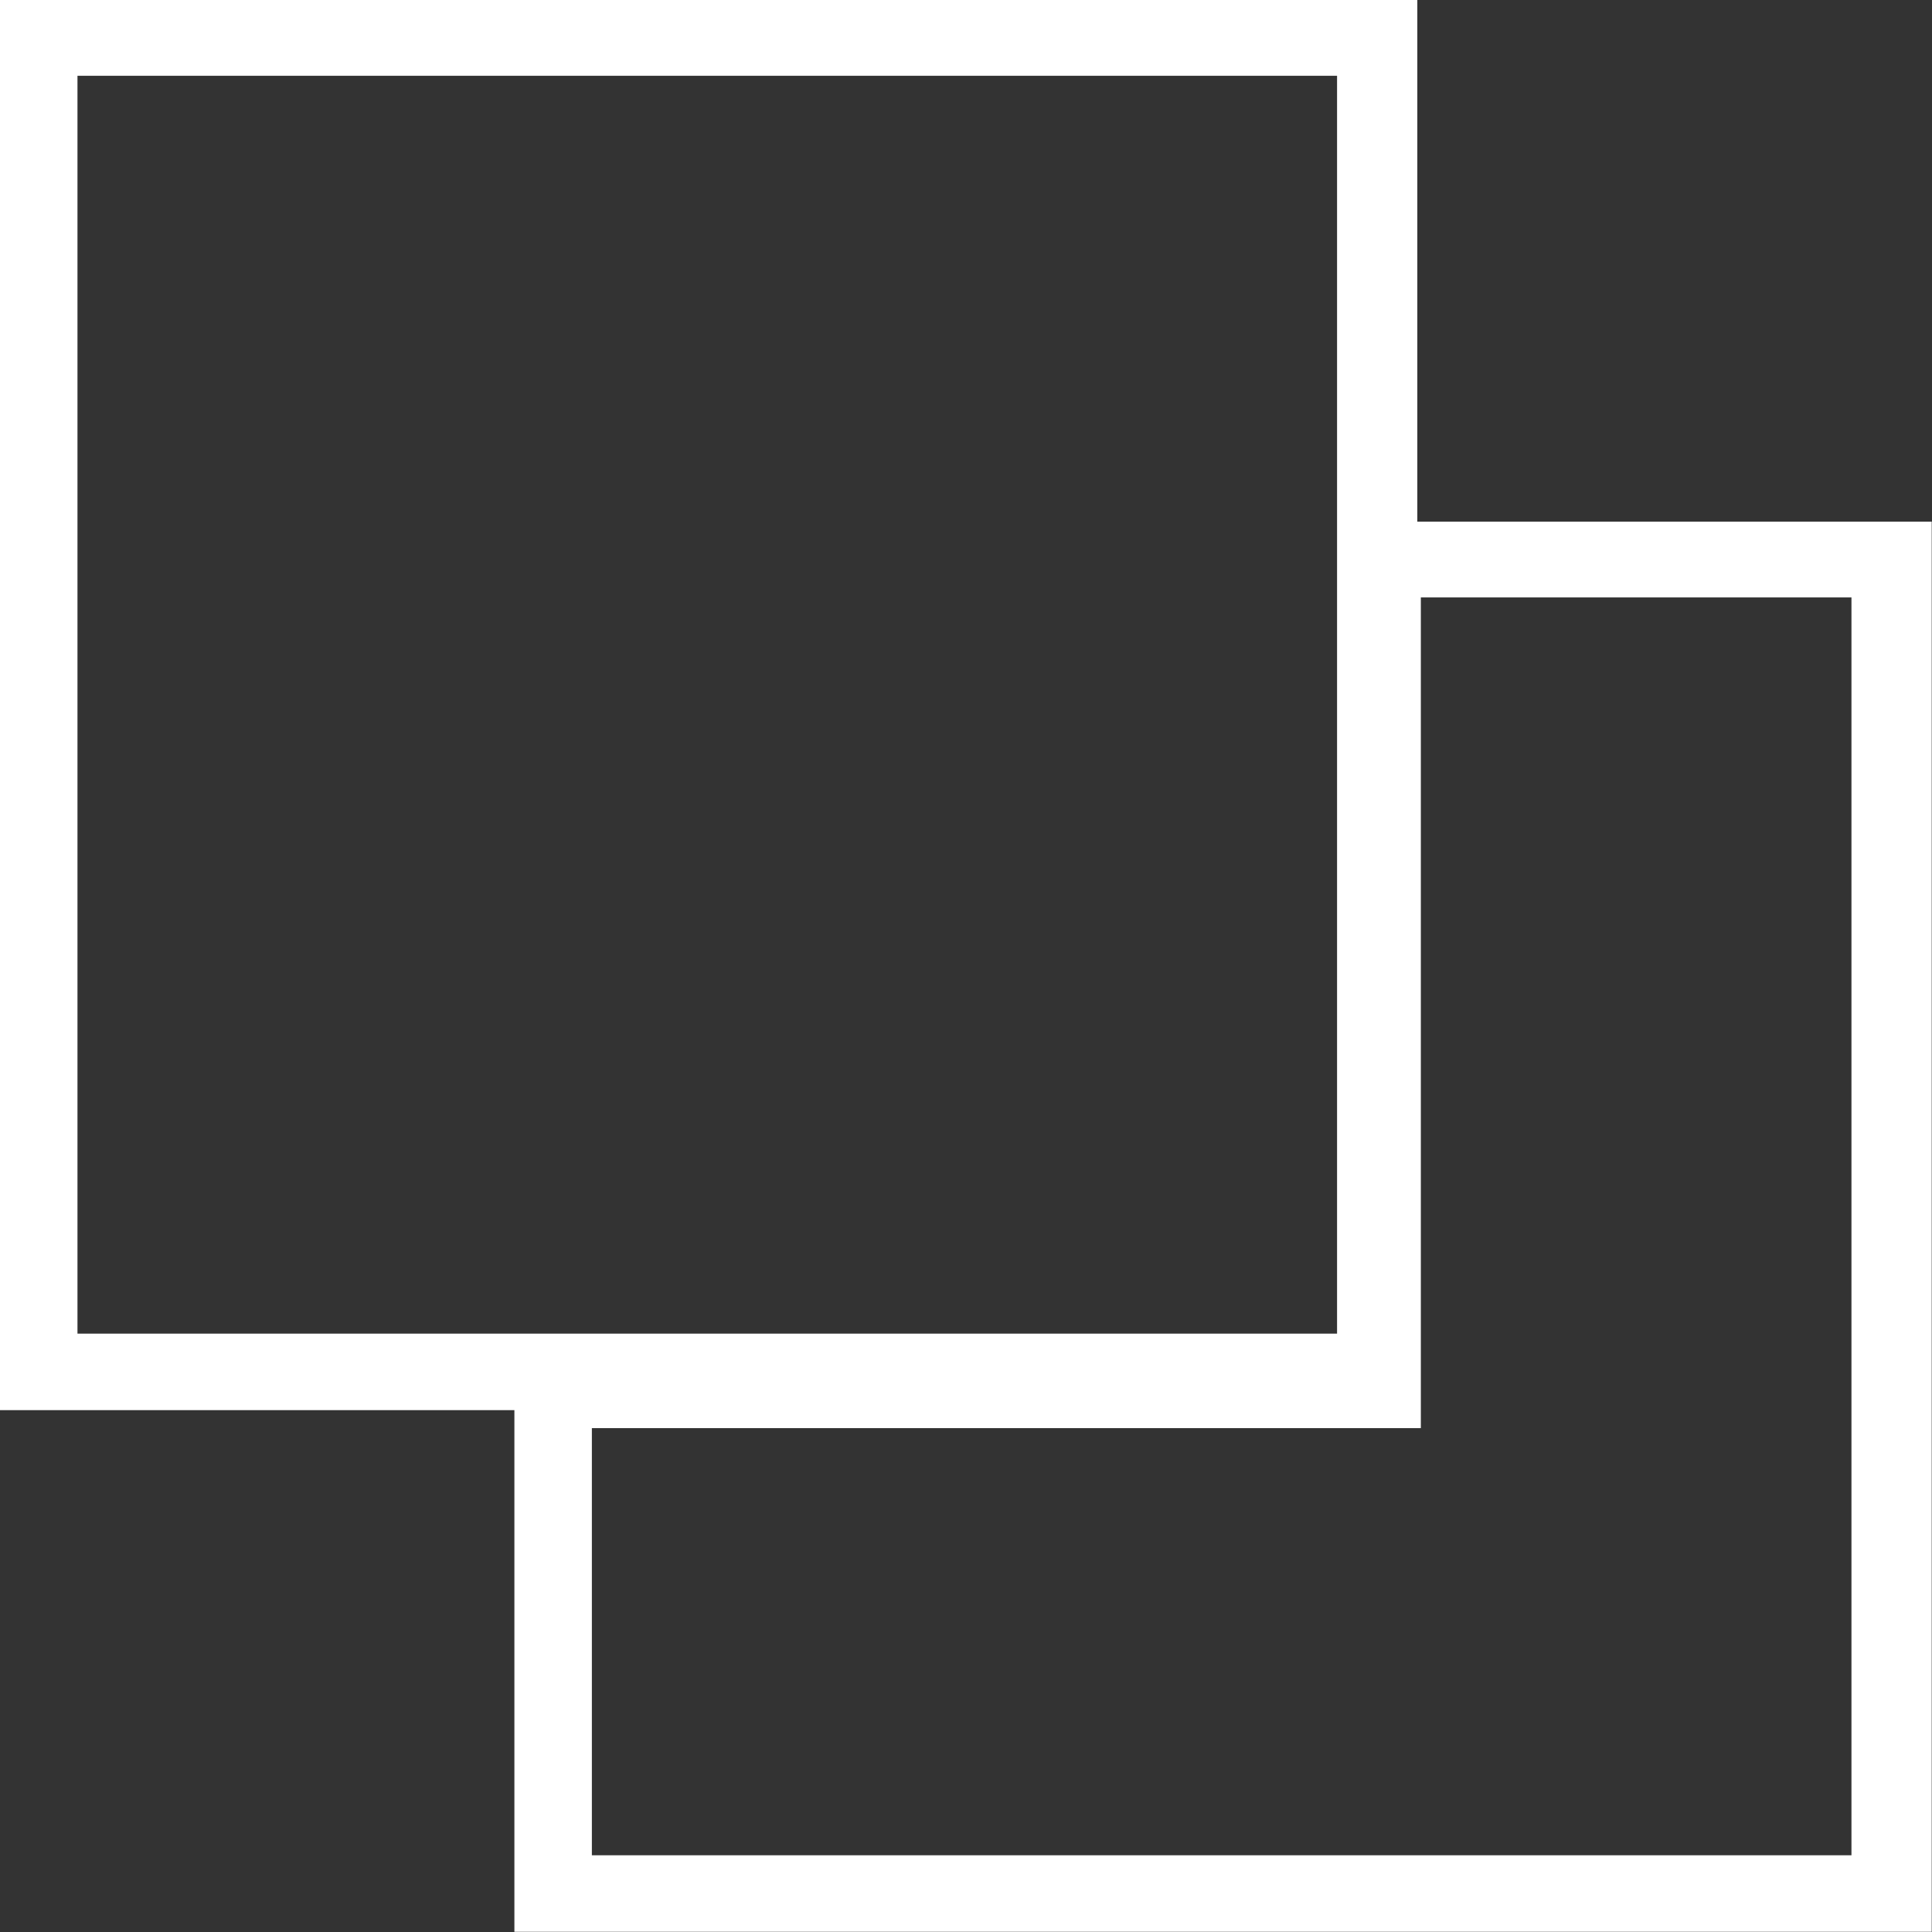 <?xml version="1.0" encoding="UTF-8"?>
<svg width="80px" height="80px" viewBox="0 0 80 80" version="1.1" xmlns="http://www.w3.org/2000/svg" xmlns:xlink="http://www.w3.org/1999/xlink">
    <rect x="0" y="0" width="80" height="80" fill="#333333" stroke="none"/>
    <!-- Generator: sketchtool 47.1 (45422) - http://www.bohemiancoding.com/sketch -->
    <title>img/icon-copy</title>
    <desc>Created with sketchtool.</desc>
    <defs></defs>
    <g id="Images" stroke="none" stroke-width="1" fill="none" fill-rule="evenodd">
        <g id="img/icon-copy" fill="#FFFFFF">
            <g id="icon-copy">
                <g id="copy">
                    <path d="M5.59940871e-16,0 L58.688,0 L58.688,58.391 L0,58.391 L5.59940871e-16,0 Z M3.208,3.138 L3.208,55.223 L55.365,55.223 L55.365,3.138 L3.208,3.138 Z" id="Combined-Shape"></path>
                    <path d="M58.187,58.208 L58.187,21.6 L79.988,21.6 L79.988,79.991 L21.3,79.991 L21.3,58.208 L58.187,58.208 Z M58.834,59.135 L24.508,59.135 L24.508,76.823 L76.665,76.823 L76.665,24.738 L58.834,24.738 L58.834,59.135 Z" id="Combined-Shape-Copy"></path>
                </g>
            </g>
        </g>
    </g>
</svg>